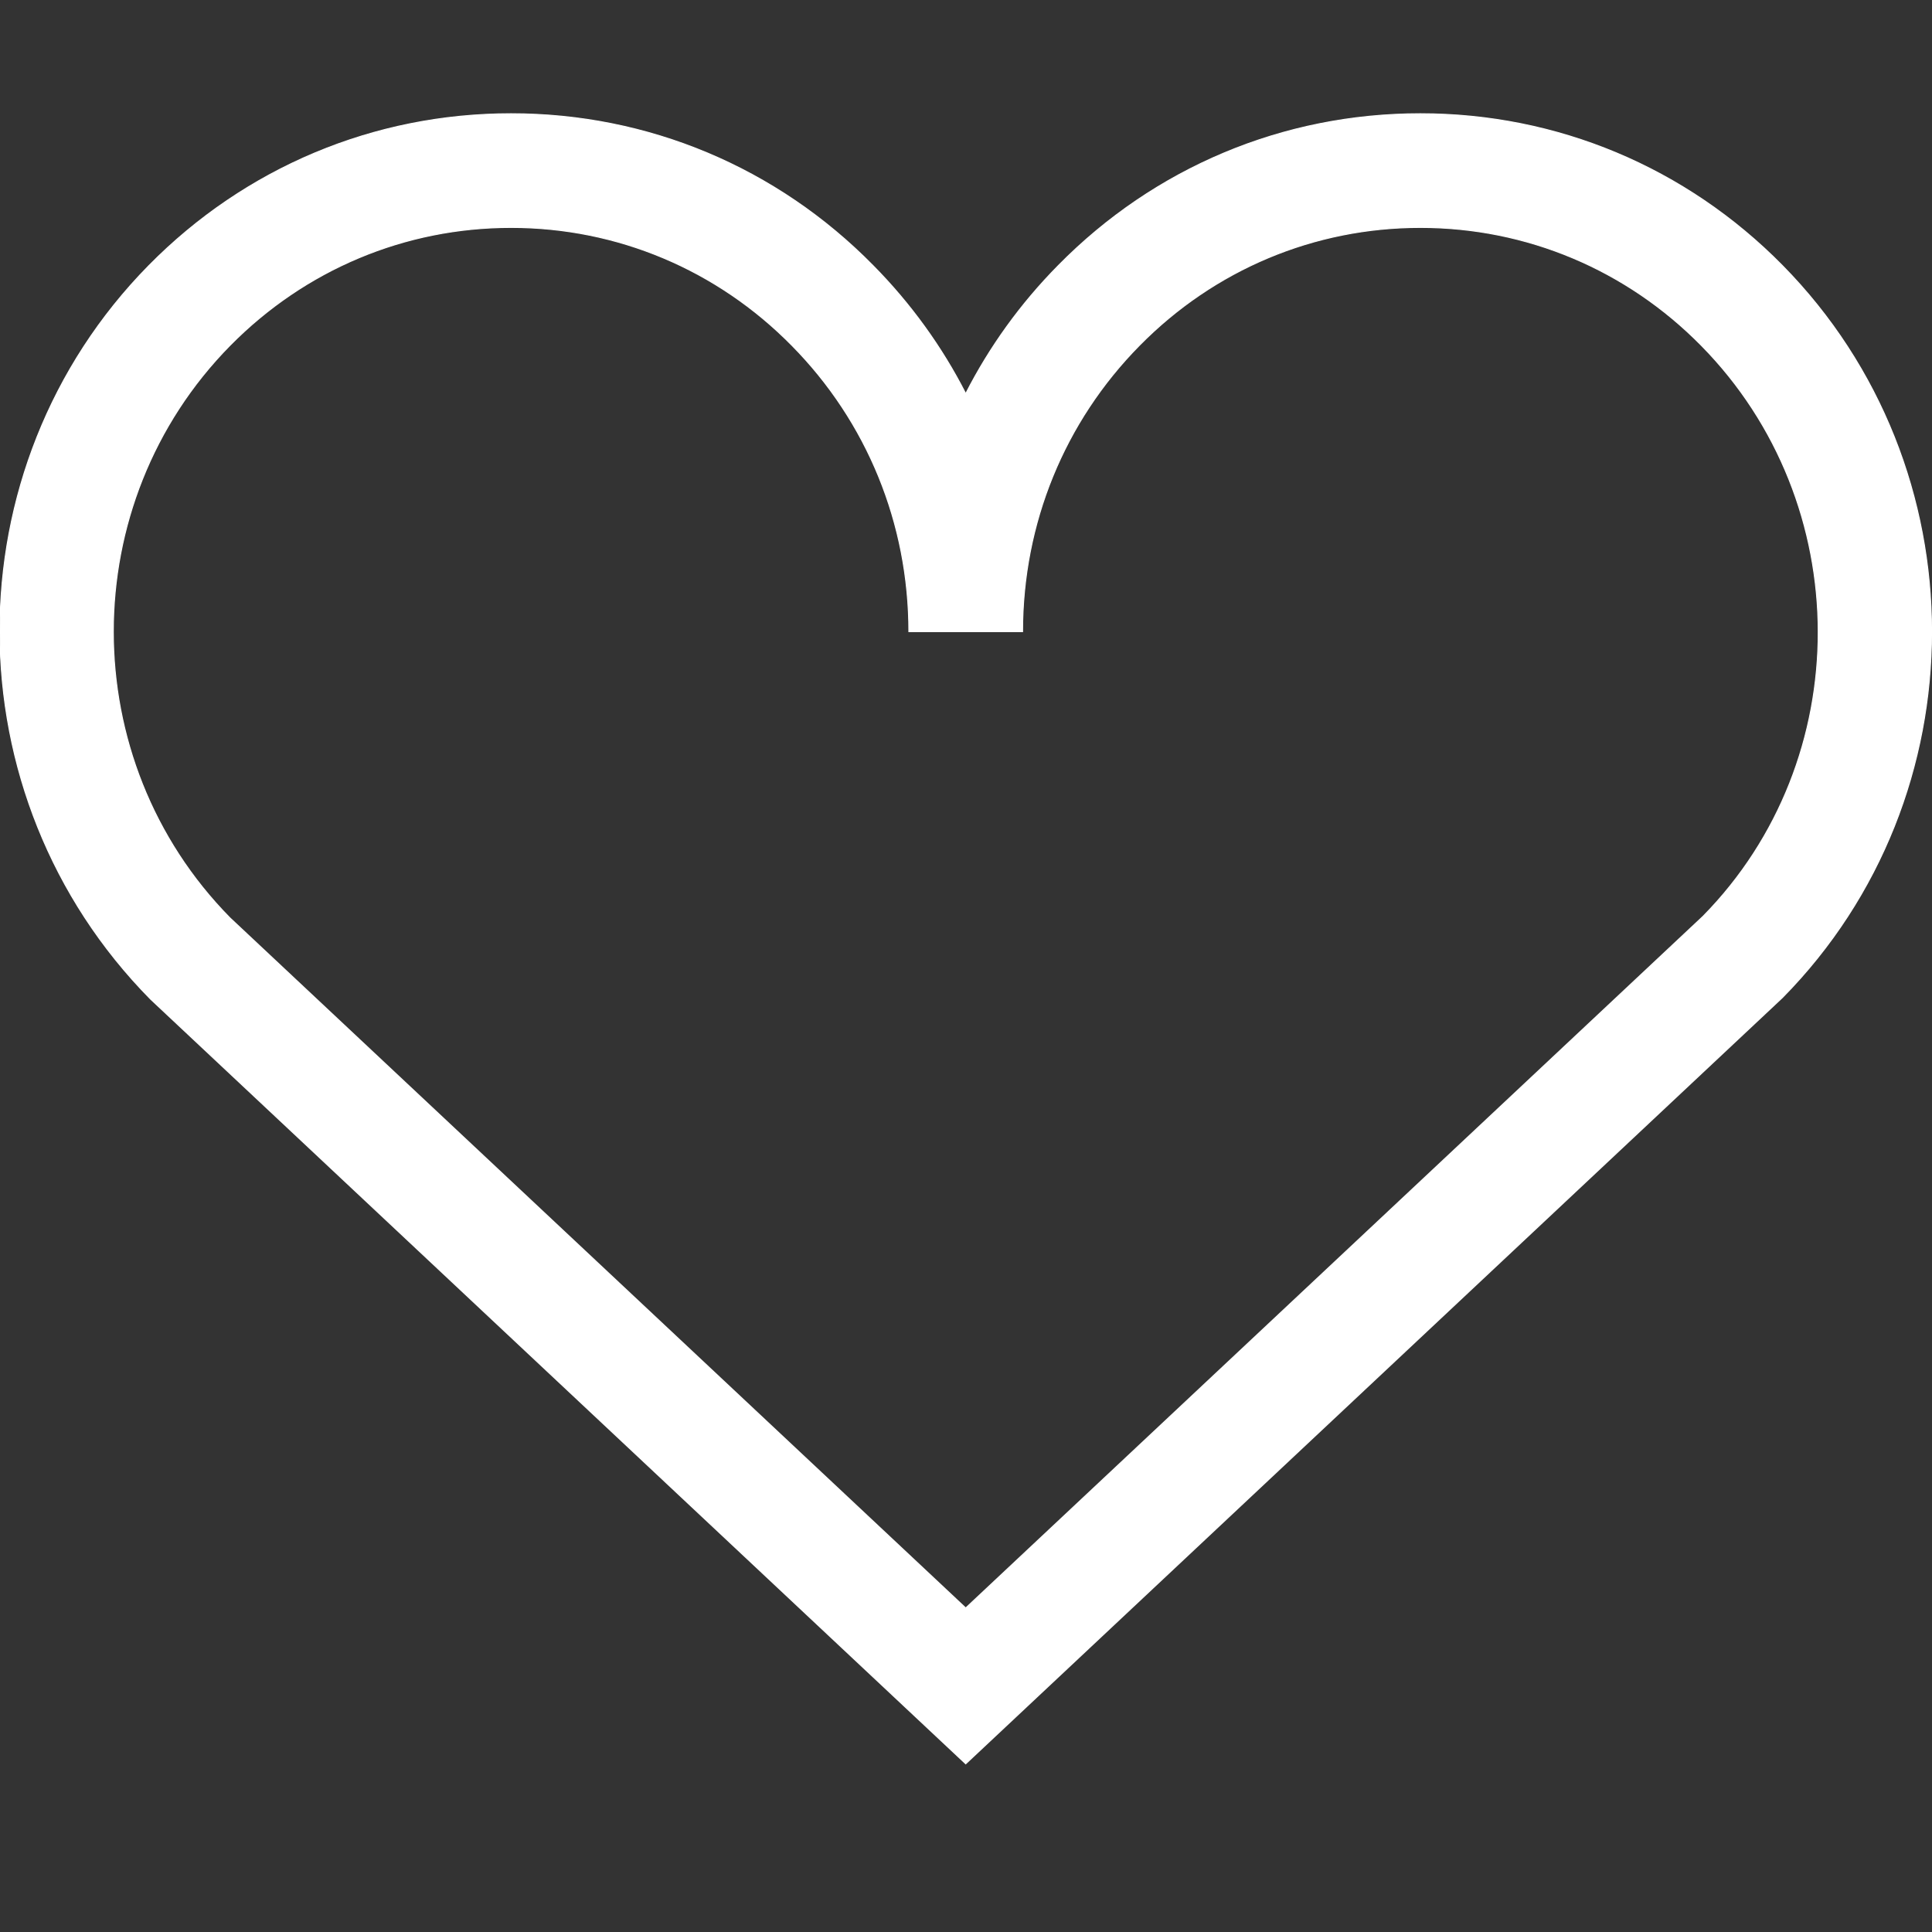 <!DOCTYPE svg PUBLIC "-//W3C//DTD SVG 1.1//EN" "http://www.w3.org/Graphics/SVG/1.1/DTD/svg11.dtd">
<!-- Uploaded to: SVG Repo, www.svgrepo.com, Transformed by: SVG Repo Mixer Tools -->
<svg fill="#ffffff" width="800px" height="800px" viewBox="0 0 1920 1920" xmlns="http://www.w3.org/2000/svg" stroke="#ffffff">
<rect x="0" y="0" width="1920" height="1920" fill="#333333" stroke="none"/>
<g id="SVGRepo_bgCarrier" stroke-width="0"/>
<g id="SVGRepo_tracerCarrier" stroke-linecap="round" stroke-linejoin="round"/>
<g id="SVGRepo_iconCarrier"> <path d="m1692.48 910.647-732.762 687.36-731.182-685.779c-154.616-156.875-154.616-412.122 0-568.997 74.542-75.558 173.704-117.233 279.304-117.233h.113c105.487 0 204.65 41.675 279.078 117.233l.113.113c74.767 75.783 116.103 176.865 116.103 284.385h112.941c0-107.52 41.224-208.602 116.104-284.498 74.428-75.558 173.59-117.233 279.19-117.233h.113c105.487 0 204.763 41.675 279.19 117.233 154.617 156.875 154.617 412.122 1.695 567.416m78.833-646.701c-95.887-97.355-223.737-150.89-359.718-150.89h-.113c-136.094 0-263.83 53.535-359.604 150.777-37.61 38.061-68.443 80.979-92.16 127.398-23.718-46.42-54.664-89.337-92.16-127.285-95.774-97.355-223.51-150.89-359.605-150.89h-.113c-135.981 0-263.83 53.535-359.83 150.89-197.648 200.696-197.648 526.983 1.694 729.035l810.014 759.868L1771.313 991.4c197.647-200.47 197.647-526.758 0-727.454" fill-rule="evenodd"/> </g>
</svg>